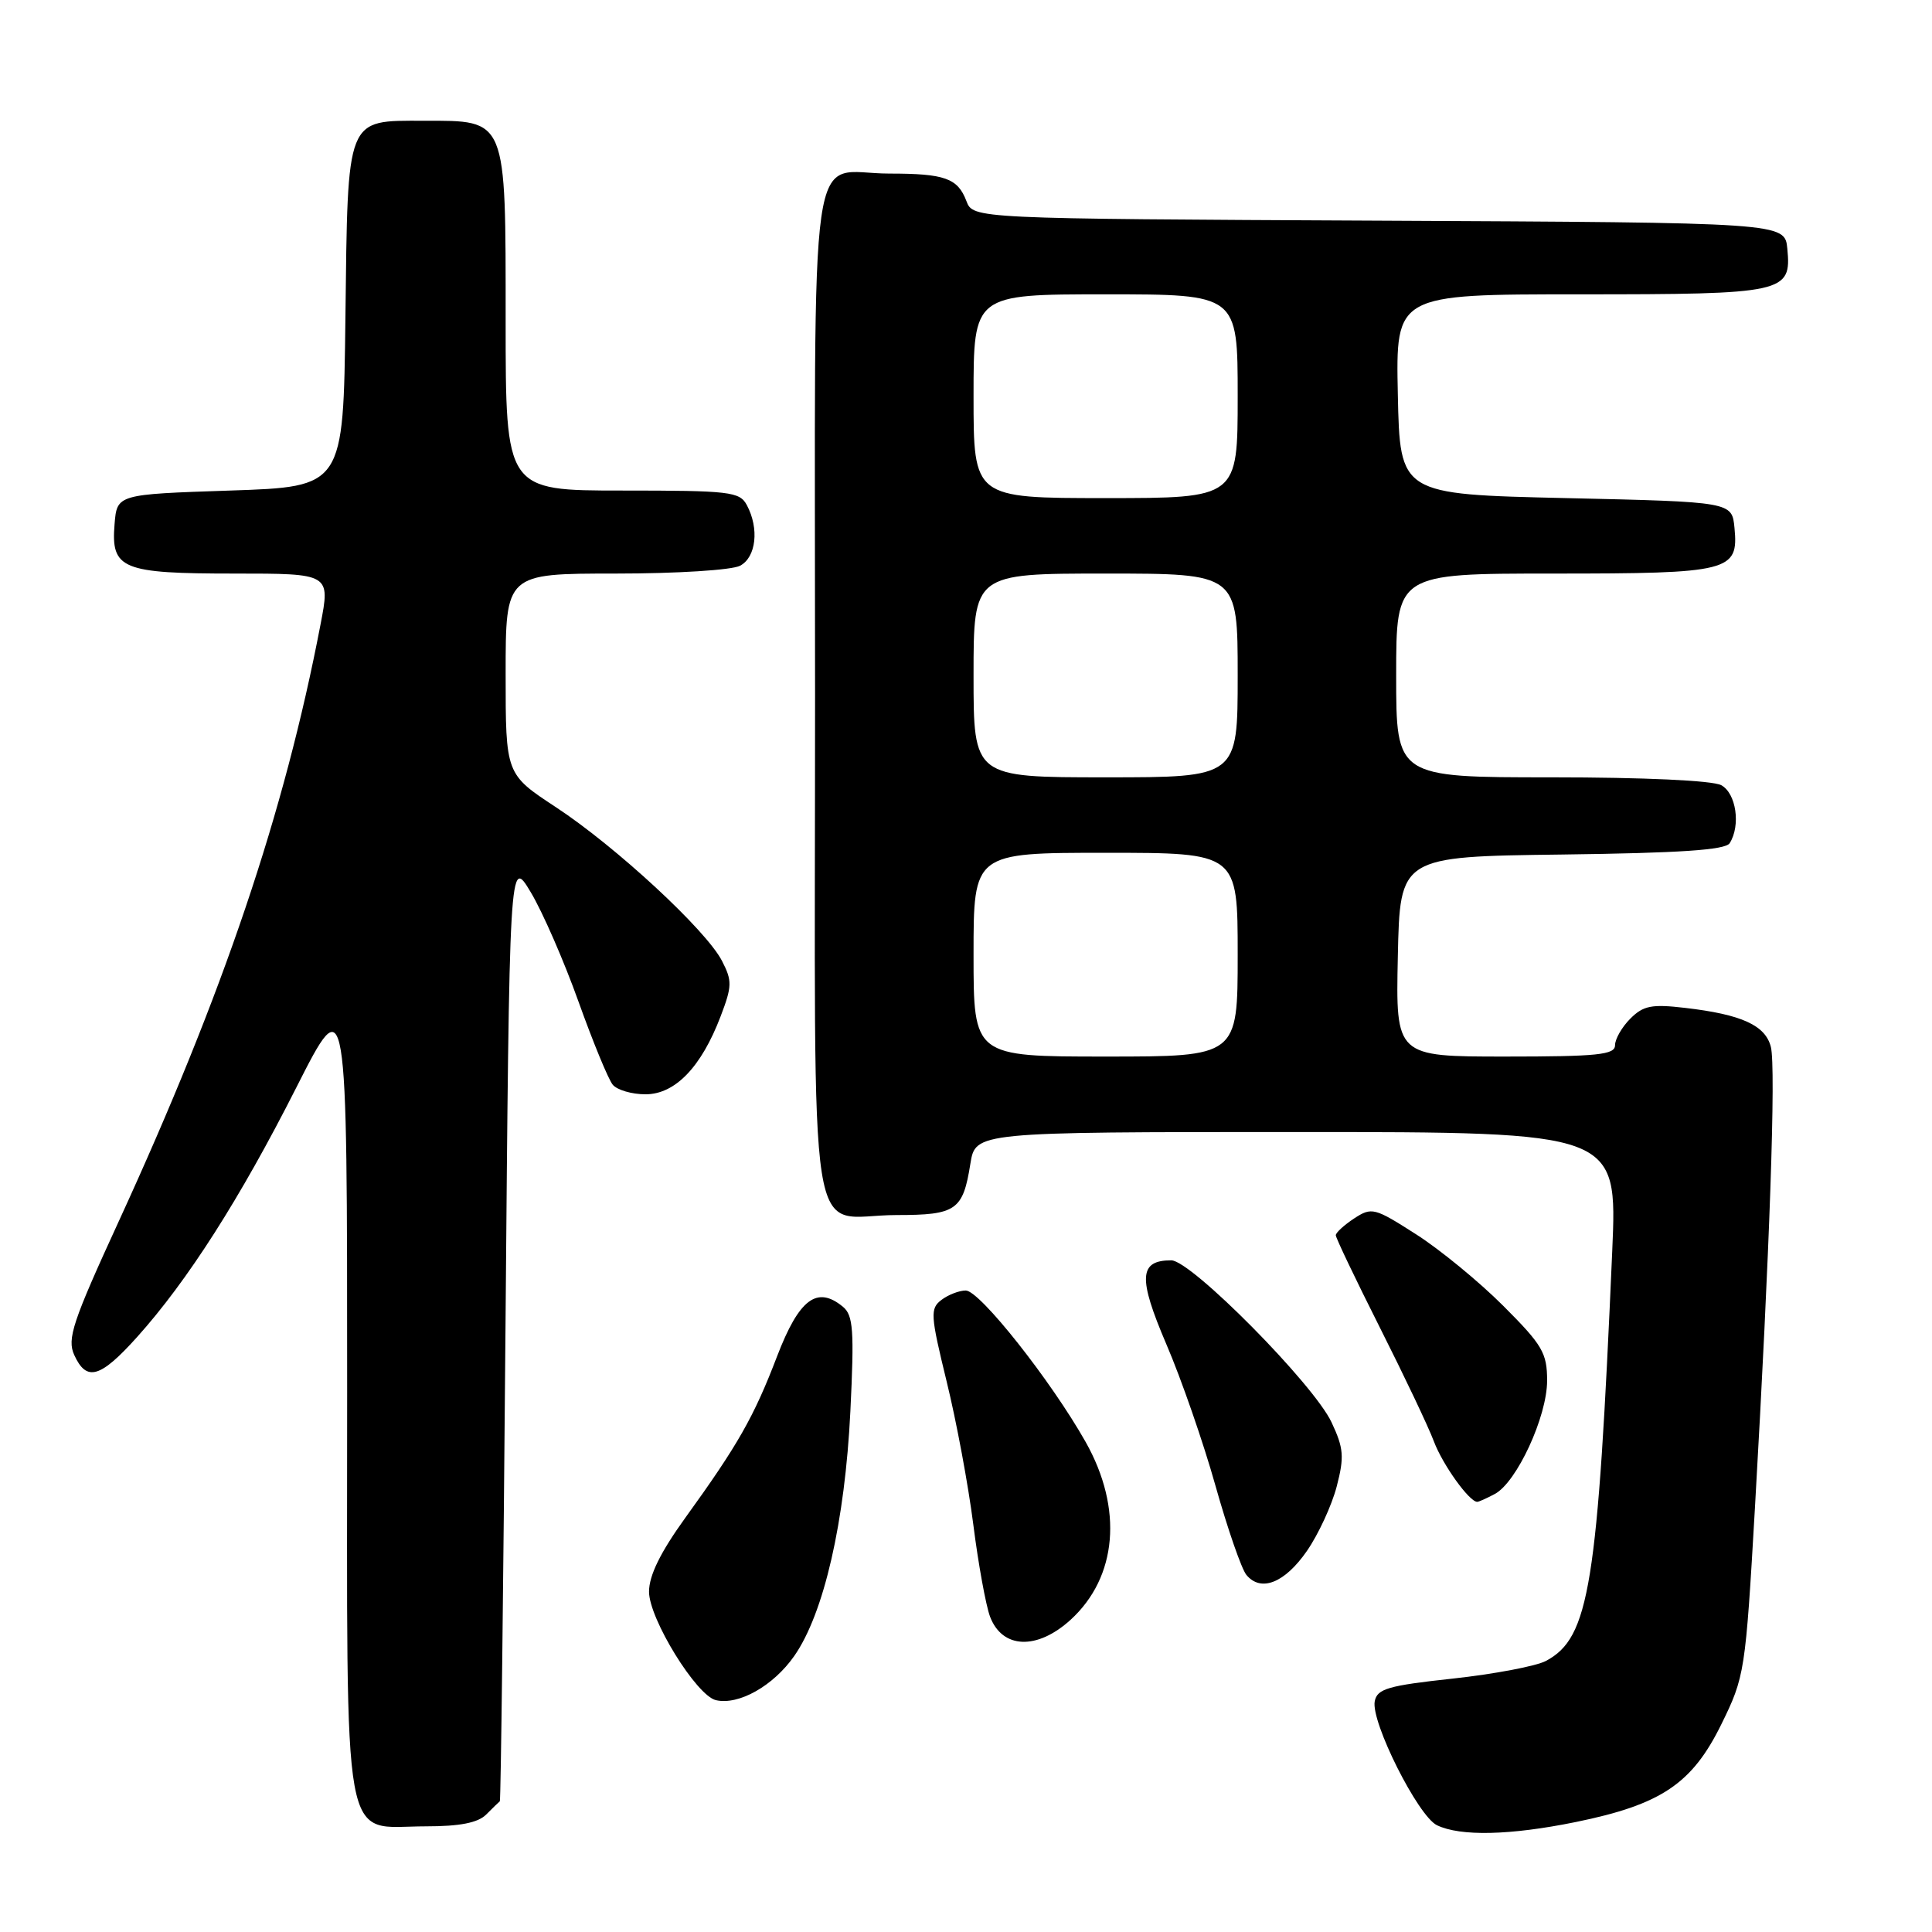 <?xml version="1.0" encoding="UTF-8" standalone="no"?>
<!DOCTYPE svg PUBLIC "-//W3C//DTD SVG 1.1//EN" "http://www.w3.org/Graphics/SVG/1.1/DTD/svg11.dtd" >
<svg xmlns="http://www.w3.org/2000/svg" xmlns:xlink="http://www.w3.org/1999/xlink" version="1.1" viewBox="0 0 256 256">
 <g >
 <path fill="currentColor"
d=" M 208.79 241.43 C 220.10 239.12 224.20 236.37 228.07 228.51 C 231.19 222.16 231.28 221.59 232.54 199.77 C 234.50 165.66 235.33 141.47 234.65 138.73 C 233.93 135.86 230.78 134.42 223.28 133.55 C 218.87 133.03 217.75 133.25 216.03 134.97 C 214.91 136.09 214.00 137.68 214.00 138.50 C 214.00 139.76 211.72 140.00 199.47 140.00 C 184.94 140.00 184.94 140.00 185.22 126.75 C 185.50 113.50 185.50 113.50 206.95 113.23 C 222.59 113.03 228.62 112.63 229.19 111.73 C 230.68 109.38 230.05 105.10 228.07 104.04 C 226.91 103.42 217.83 103.00 205.57 103.00 C 185.00 103.00 185.00 103.00 185.00 89.50 C 185.00 76.00 185.00 76.00 205.81 76.00 C 229.24 76.00 230.38 75.71 229.83 69.96 C 229.50 66.50 229.50 66.50 207.50 66.00 C 185.50 65.50 185.50 65.50 185.22 52.25 C 184.94 39.00 184.94 39.00 209.28 39.00 C 236.54 39.00 237.39 38.81 236.83 32.96 C 236.50 29.50 236.50 29.50 182.72 29.24 C 128.94 28.98 128.94 28.98 128.05 26.63 C 126.90 23.61 125.19 23.00 117.85 23.00 C 106.92 23.00 108.00 15.44 108.00 92.00 C 108.00 168.92 106.76 161.00 118.81 161.00 C 126.71 161.00 127.60 160.38 128.58 154.20 C 129.26 150.00 129.26 150.00 171.78 150.00 C 214.31 150.00 214.31 150.00 213.63 165.75 C 211.70 210.21 210.61 217.00 204.85 220.08 C 203.56 220.77 198.01 221.82 192.52 222.42 C 183.92 223.35 182.48 223.77 182.16 225.43 C 181.63 228.16 187.89 240.63 190.40 241.85 C 193.50 243.35 200.10 243.20 208.79 241.43 Z  M 64.43 240.43 C 65.29 239.56 66.10 238.78 66.23 238.68 C 66.36 238.58 66.70 210.38 66.98 176.00 C 67.50 113.50 67.50 113.50 70.33 118.23 C 71.89 120.83 74.73 127.34 76.65 132.71 C 78.57 138.07 80.61 143.03 81.19 143.73 C 81.77 144.43 83.72 145.00 85.53 145.00 C 89.45 145.00 92.92 141.41 95.49 134.66 C 97.01 130.67 97.03 129.96 95.66 127.31 C 93.55 123.23 81.61 112.18 73.65 106.95 C 67.00 102.58 67.00 102.58 67.00 89.29 C 67.00 76.00 67.00 76.00 81.57 76.00 C 89.69 76.00 96.99 75.54 98.07 74.96 C 100.20 73.83 100.62 70.03 98.96 66.93 C 98.01 65.15 96.73 65.00 82.46 65.00 C 67.00 65.00 67.00 65.00 67.00 42.50 C 67.00 15.46 67.22 16.00 56.15 16.00 C 45.79 16.00 46.09 15.25 45.77 42.06 C 45.50 64.50 45.50 64.50 30.50 65.00 C 15.50 65.50 15.50 65.50 15.18 69.46 C 14.69 75.41 16.14 76.00 31.07 76.00 C 43.77 76.00 43.77 76.00 42.47 82.75 C 37.68 107.74 29.59 131.67 15.75 161.80 C 9.61 175.16 8.86 177.41 9.84 179.55 C 11.47 183.12 13.28 182.60 18.17 177.16 C 24.85 169.72 31.81 158.82 39.24 144.15 C 46.00 130.80 46.00 130.80 46.00 184.40 C 46.00 246.78 45.13 242.00 56.43 242.00 C 60.94 242.00 63.33 241.53 64.43 240.43 Z  M 105.24 219.43 C 109.18 213.79 111.96 201.64 112.68 186.99 C 113.20 176.29 113.06 174.29 111.70 173.16 C 108.27 170.32 105.89 172.10 102.97 179.71 C 99.89 187.76 97.79 191.45 90.79 201.14 C 87.51 205.69 86.00 208.76 86.00 210.91 C 86.00 214.49 92.28 224.68 94.86 225.28 C 97.88 225.98 102.47 223.39 105.24 219.43 Z  M 141.85 214.64 C 148.05 208.98 148.83 199.91 143.86 191.08 C 139.28 182.96 129.82 171.00 127.97 171.00 C 127.10 171.00 125.64 171.56 124.74 172.25 C 123.23 173.40 123.29 174.26 125.43 183.03 C 126.72 188.27 128.31 196.82 128.97 202.03 C 129.63 207.24 130.63 212.71 131.18 214.20 C 132.80 218.49 137.40 218.68 141.85 214.64 Z  M 173.18 205.50 C 174.70 203.30 176.47 199.46 177.12 196.97 C 178.14 193.04 178.05 191.90 176.44 188.47 C 174.08 183.42 157.83 167.00 155.20 167.00 C 150.91 167.00 150.78 169.31 154.55 178.12 C 156.53 182.73 159.46 191.17 161.06 196.88 C 162.67 202.60 164.51 207.90 165.15 208.68 C 167.08 211.01 170.24 209.75 173.18 205.50 Z  M 198.07 197.96 C 200.98 196.41 205.00 187.70 205.00 182.95 C 205.00 179.27 204.39 178.23 199.19 173.03 C 195.99 169.83 190.79 165.56 187.62 163.54 C 182.12 160.02 181.76 159.93 179.43 161.45 C 178.10 162.33 177.00 163.33 177.00 163.68 C 177.00 164.03 179.63 169.53 182.84 175.91 C 186.05 182.28 189.28 189.07 190.00 191.00 C 191.17 194.10 194.69 199.00 195.74 199.00 C 195.96 199.00 197.00 198.53 198.07 197.96 Z  M 129.00 126.50 C 129.00 113.00 129.00 113.00 146.50 113.00 C 164.00 113.00 164.00 113.00 164.00 126.50 C 164.00 140.00 164.00 140.00 146.50 140.00 C 129.00 140.00 129.00 140.00 129.00 126.50 Z  M 129.00 89.50 C 129.00 76.00 129.00 76.00 146.50 76.00 C 164.00 76.00 164.00 76.00 164.00 89.50 C 164.00 103.00 164.00 103.00 146.50 103.00 C 129.00 103.00 129.00 103.00 129.00 89.50 Z  M 129.00 52.50 C 129.00 39.00 129.00 39.00 146.50 39.00 C 164.00 39.00 164.00 39.00 164.00 52.50 C 164.00 66.00 164.00 66.00 146.50 66.00 C 129.00 66.00 129.00 66.00 129.00 52.50 Z "/>
</g>
</svg>